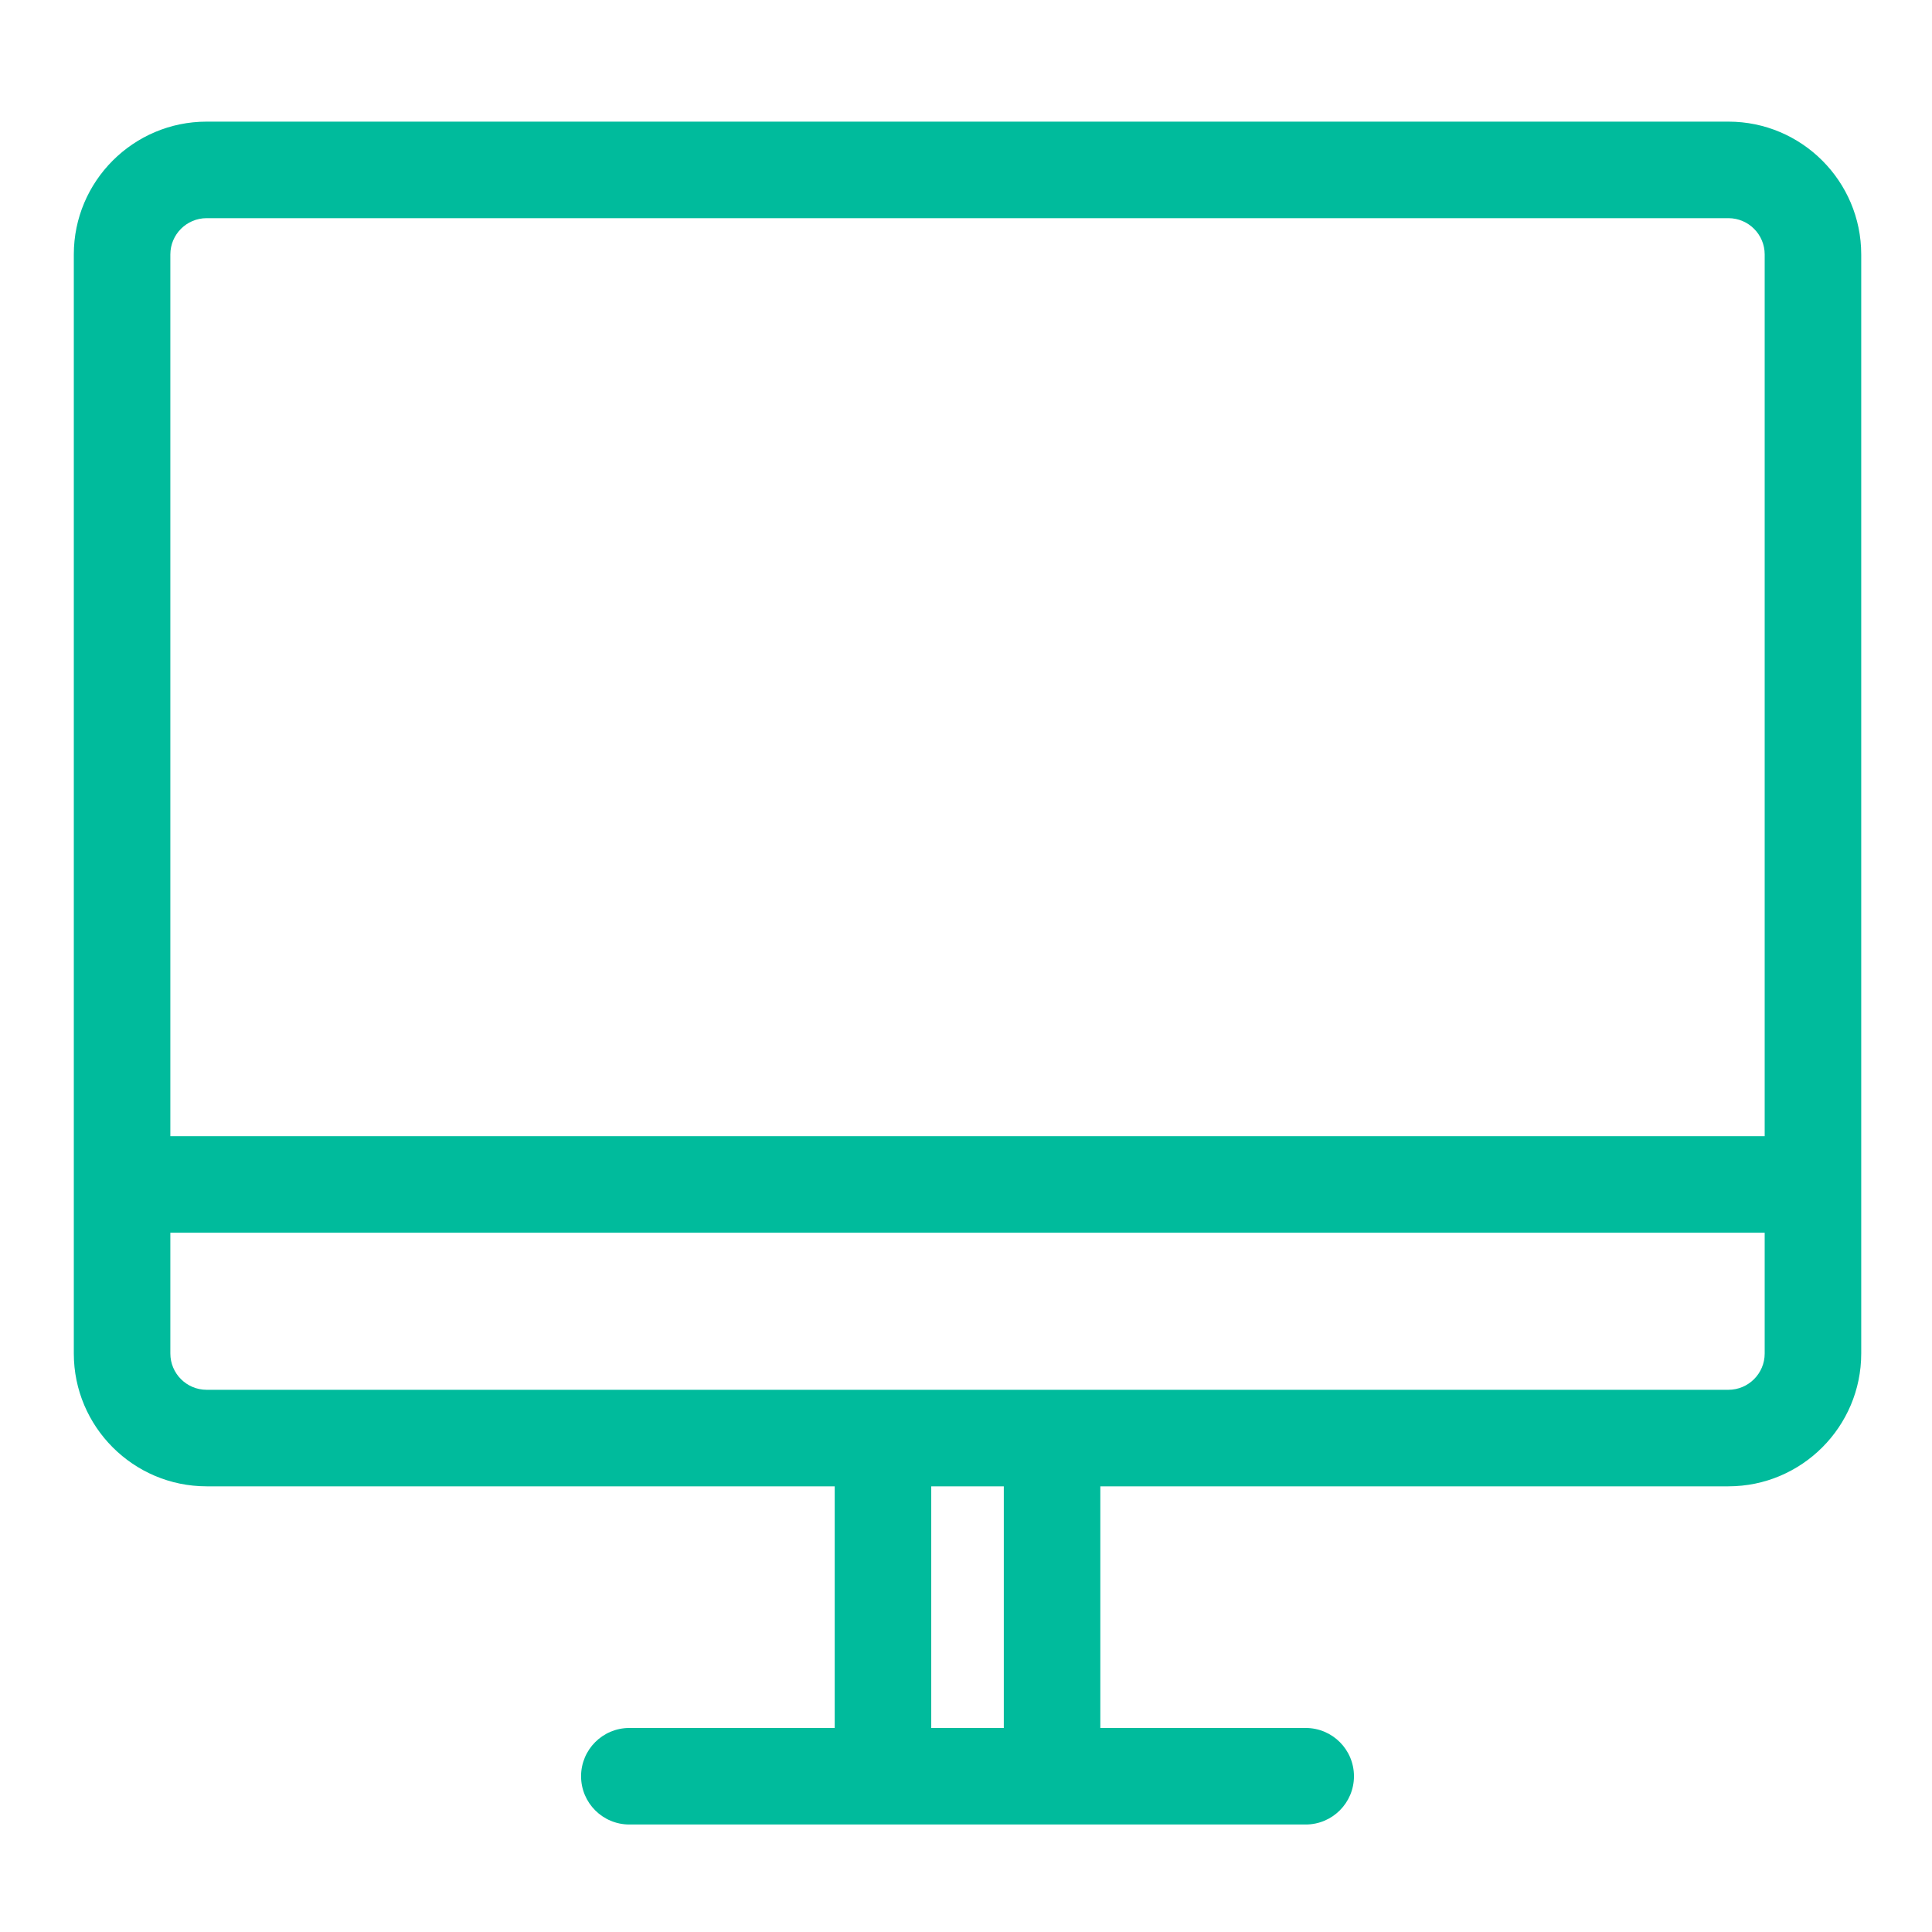 <?xml version="1.0" standalone="no"?><!DOCTYPE svg PUBLIC "-//W3C//DTD SVG 1.1//EN" "http://www.w3.org/Graphics/SVG/1.1/DTD/svg11.dtd"><svg width="128" height="128" viewBox="0 0 128 128" version="1.1" xmlns="http://www.w3.org/2000/svg" xmlns:xlink="http://www.w3.org/1999/xlink"><defs><style type="text/css"><![CDATA[
@font-face { font-family: ifont; src: url("//at.alicdn.com/t/font_1442373896_4754455.eot?#iefix") format("embedded-opentype"), url("//at.alicdn.com/t/font_1442373896_4754455.woff") format("woff"), url("//at.alicdn.com/t/font_1442373896_4754455.ttf") format("truetype"), url("//at.alicdn.com/t/font_1442373896_4754455.svg#ifont") format("svg"); }

]]></style></defs><g class="transform-group"><g transform="scale(0.125, 0.125)"><path d="M916.095 64.468l-806.58 0c-38.815 0-70.393 31.578-70.393 70.393L39.122 717.392c0 38.815 31.578 70.392 70.393 70.392l332.897 0 0 128.075L333.565 915.859c-14.129 0-25.583 11.454-25.583 25.583s11.454 25.583 25.583 25.583L692.046 967.024c14.13 0 25.583-11.454 25.583-25.583s-11.453-25.583-25.583-25.583L583.199 915.859 583.199 787.784l332.897 0c38.815 0 70.392-31.577 70.392-70.392L986.488 134.861C986.488 96.046 954.91 64.468 916.095 64.468zM109.515 115.634l806.58 0c10.601 0 19.227 8.625 19.227 19.228l0 467.329L90.287 602.19 90.287 134.861C90.287 124.259 98.914 115.634 109.515 115.634zM532.033 915.859l-38.456 0L493.577 787.784l38.456 0L532.033 915.859zM916.095 736.619l-806.58 0c-10.601 0-19.228-8.625-19.228-19.227l0-64.037 845.035 0 0 64.037C935.322 727.993 926.698 736.619 916.095 736.619z" fill="#00bb9c"></path></g></g></svg>